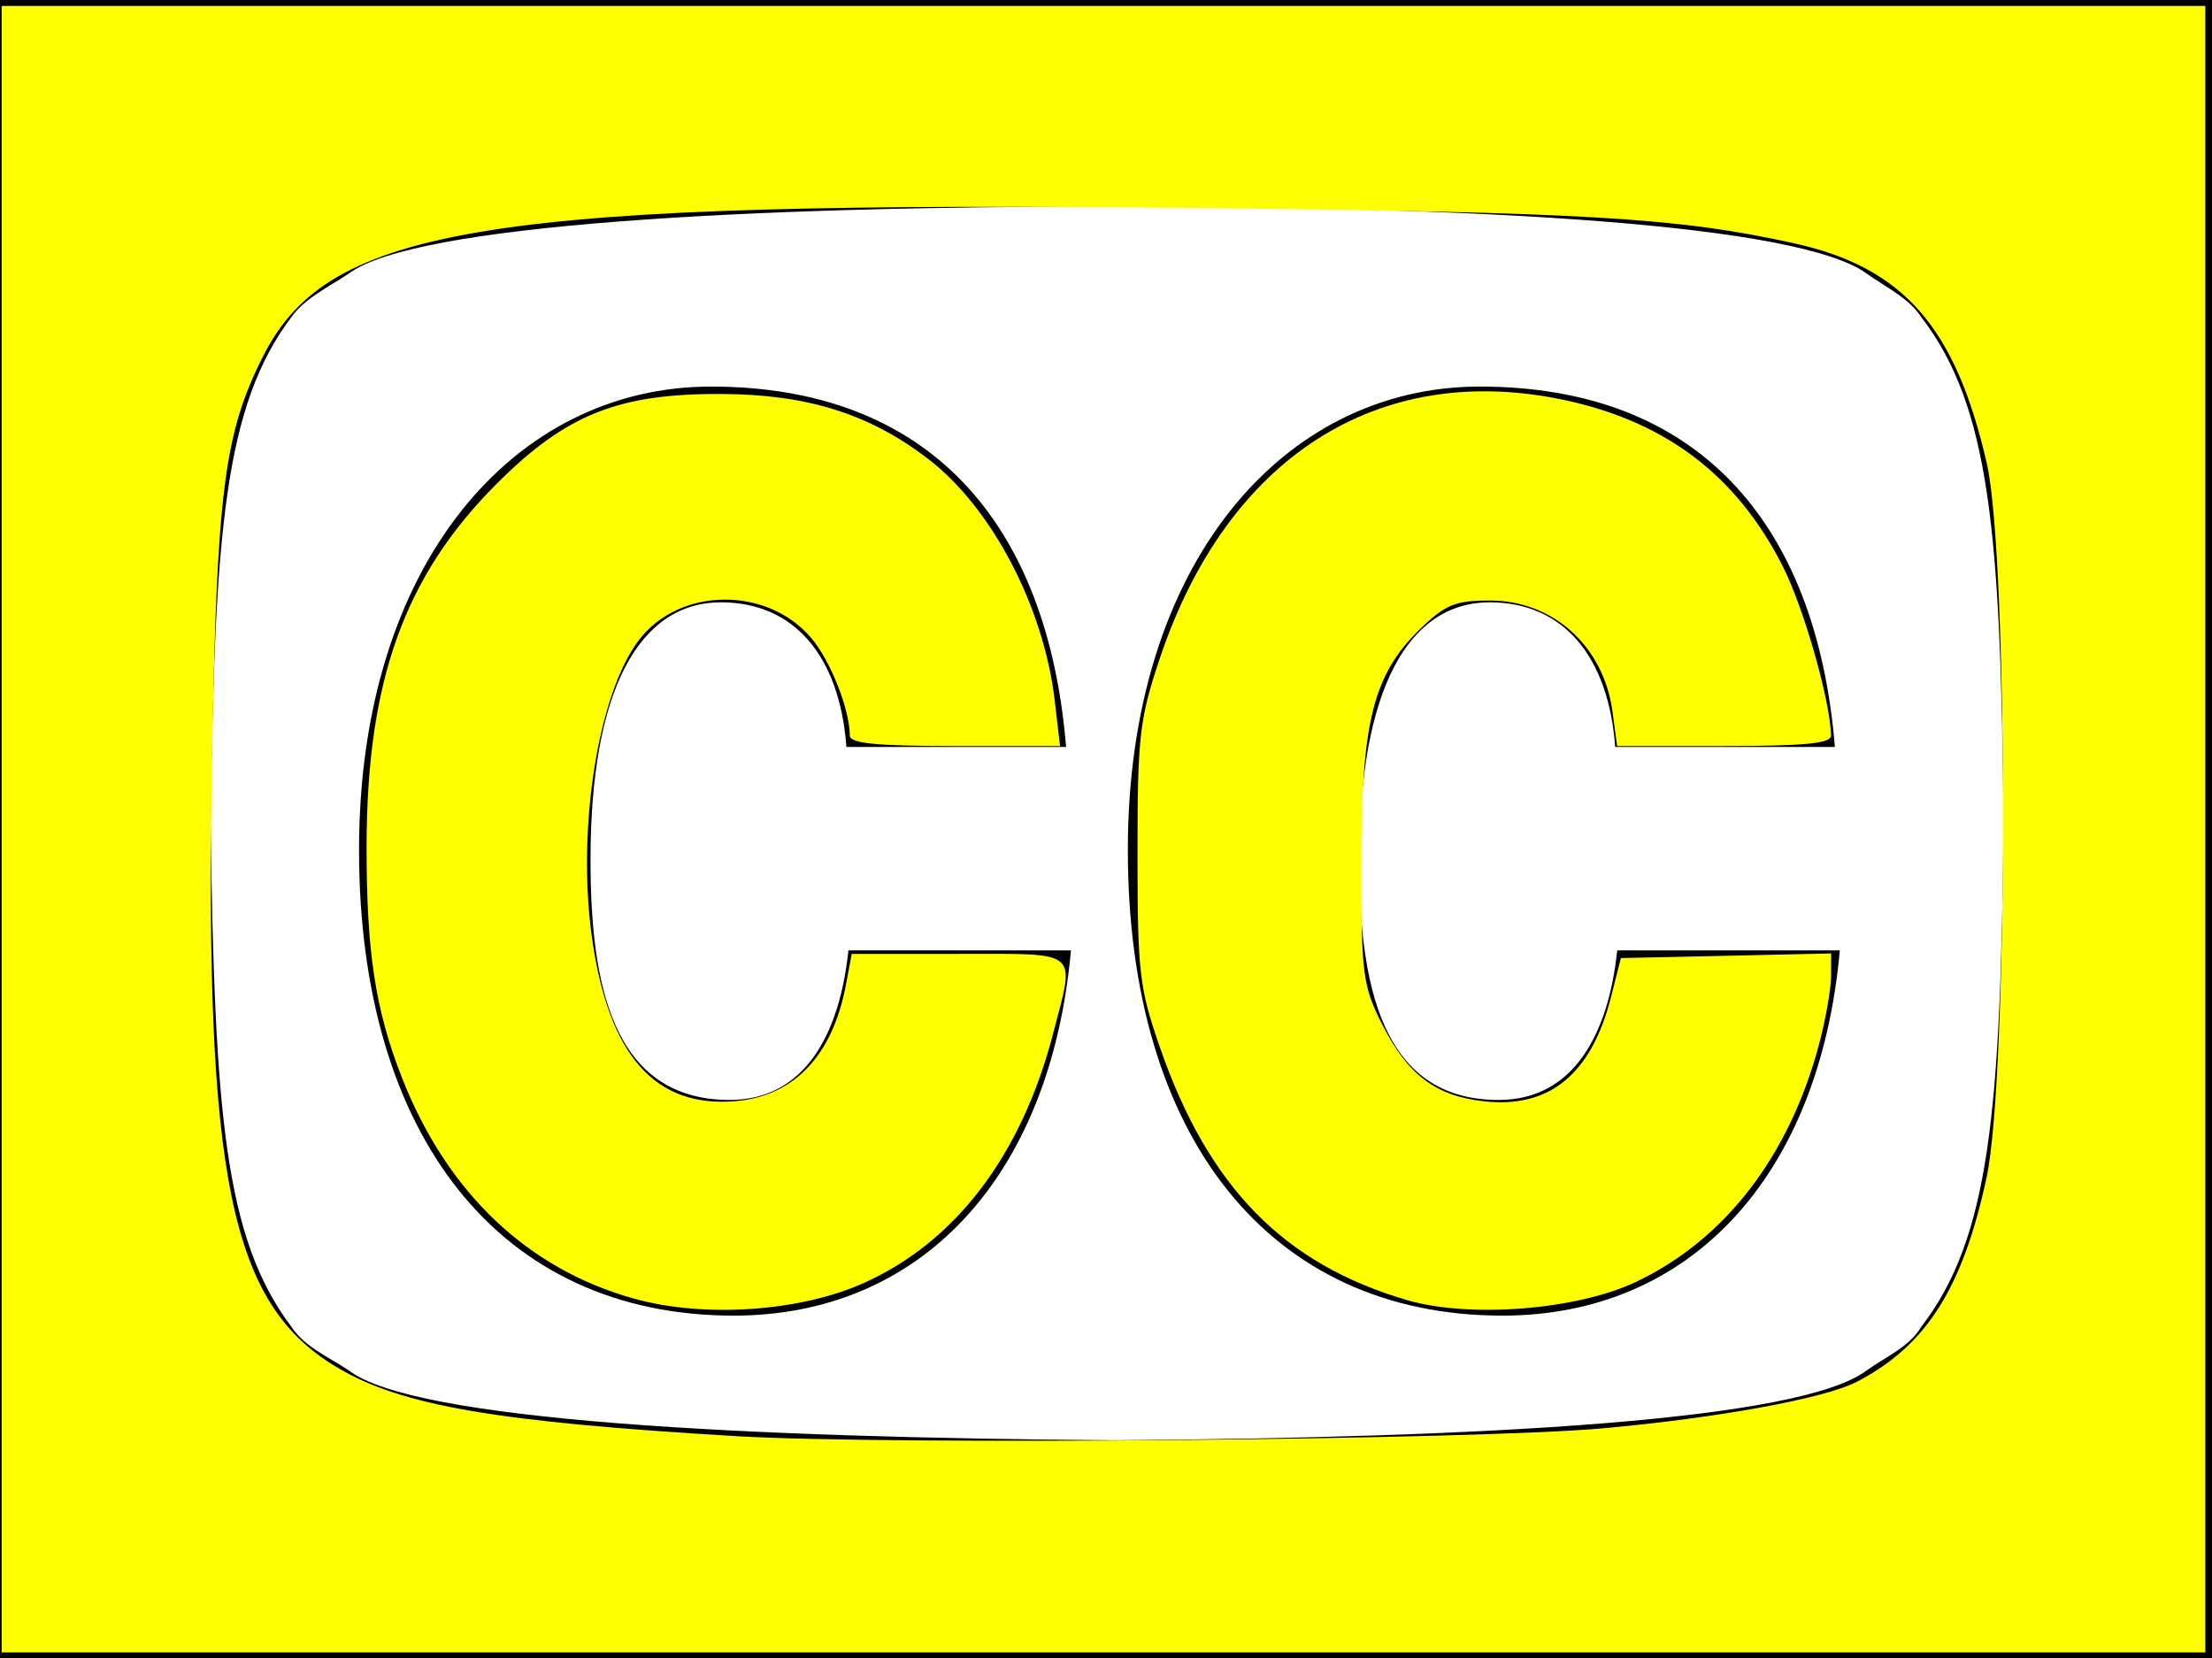 <?xml version="1.0" encoding="UTF-8" standalone="no"?>
<!-- Created with Inkscape (http://www.inkscape.org/) -->

<svg
   xmlns:dc="http://purl.org/dc/elements/1.1/"
   xmlns:cc="http://creativecommons.org/ns#"
   xmlns:rdf="http://www.w3.org/1999/02/22-rdf-syntax-ns#"
   xmlns:svg="http://www.w3.org/2000/svg"
   xmlns="http://www.w3.org/2000/svg"
   xmlns:sodipodi="http://sodipodi.sourceforge.net/DTD/sodipodi-0.dtd"
   xmlns:inkscape="http://www.inkscape.org/namespaces/inkscape"
   version="1.0"
   width="153"
   height="114.714"
   id="svg2"
   inkscape:version="0.91 r13725"
   sodipodi:docname="asset_closecaptionstatus_inprogress.svg">
  <rect width="100%" height="100%" fill="#808080" stroke="none"/>
  <sodipodi:namedview
     pagecolor="#ffffff"
     bordercolor="#666666"
     borderopacity="1"
     objecttolerance="10"
     gridtolerance="10"
     guidetolerance="10"
     inkscape:pageopacity="0"
     inkscape:pageshadow="2"
     inkscape:window-width="1920"
     inkscape:window-height="1029"
     id="namedview14"
     showgrid="false"
     inkscape:zoom="1.7385621"
     inkscape:cx="77.650376"
     inkscape:cy="57.356945"
     inkscape:window-x="0"
     inkscape:window-y="0"
     inkscape:window-maximized="1"
     inkscape:current-layer="svg2" />
  <defs
     id="defs4">
    <marker
       markerUnits="strokeWidth"
       refX="0"
       refY="5"
       markerWidth="4"
       markerHeight="3"
       orient="auto"
       viewBox="0 0 10 10"
       id="ArrowEnd">
      <path
         d="M 0,0 L 10,5 L 0,10 L 0,0 z "
         id="path7" />
    </marker>
    <marker
       markerUnits="strokeWidth"
       refX="10"
       refY="5"
       markerWidth="4"
       markerHeight="3"
       orient="auto"
       viewBox="0 0 10 10"
       id="ArrowStart">
      <path
         d="M 10,0 L 0,5 L 10,10 L 10,0 z "
         id="path10" />
    </marker>
  </defs>
  <g
     transform="scale(6.308,6.308)"
     id="g12">
    <path
       d="M 0,0 L 24.255,0 L 24.255,18.185 L 0,18.185 L 0,0 z "
       style="fill:#000000;fill-rule:evenodd;stroke:none"
       id="path14" />
    <path
       d="M 21.981,9.014 C 21.951,5.836 21.83,4.45 21.077,3.471 C 20.942,3.26 20.685,3.14 20.475,2.99 C 19.737,2.447 16.258,2.252 12.222,2.252 C 8.185,2.252 4.541,2.447 3.818,2.99 C 3.592,3.14 3.336,3.26 3.185,3.471 C 2.447,4.45 2.342,5.836 2.297,9.014 C 2.342,12.191 2.447,13.577 3.185,14.556 C 3.336,14.782 3.592,14.887 3.818,15.038 C 4.541,15.595 8.185,15.776 12.222,15.806 C 16.258,15.776 19.737,15.595 20.475,15.038 C 20.685,14.887 20.942,14.782 21.077,14.556 C 21.83,13.577 21.951,12.191 21.981,9.014 z "
       style="fill:#ffffff;fill-rule:evenodd;stroke:none"
       id="path16" />
    <path
       d="M 21.981,9.014 C 21.951,5.836 21.83,4.45 21.077,3.471 C 20.942,3.26 20.685,3.14 20.475,2.99 C 19.737,2.447 16.258,2.252 12.222,2.252 C 8.185,2.252 4.541,2.447 3.818,2.99 C 3.592,3.14 3.336,3.26 3.185,3.471 C 2.447,4.45 2.342,5.836 2.297,9.014 C 2.342,12.191 2.447,13.577 3.185,14.556 C 3.336,14.782 3.592,14.887 3.818,15.038 C 4.541,15.595 8.185,15.776 12.222,15.806 C 16.258,15.776 19.737,15.595 20.475,15.038 C 20.685,14.887 20.942,14.782 21.077,14.556 C 21.83,13.577 21.951,12.191 21.981,9.014 z "
       style="fill:none;stroke:#000000;stroke-width:0.024"
       id="path18" />
    <path
       d="M 11.69,8.191 C 11.485,5.704 10.163,4.239 7.797,4.239 C 5.636,4.239 3.937,6.188 3.937,9.32 C 3.937,12.465 5.485,14.427 8.045,14.427 C 10.088,14.427 11.518,12.922 11.743,10.422 L 9.303,10.422 C 9.206,11.349 8.819,12.062 8.002,12.062 C 6.711,12.062 6.475,10.785 6.475,9.427 C 6.475,7.559 7.012,6.605 7.905,6.605 C 8.7,6.605 9.206,7.183 9.281,8.191 L 11.69,8.191 z "
       style="fill:#000000;fill-rule:evenodd;stroke:none"
       id="path20" />
    <path
       d="M 20.12,8.191 C 19.916,5.704 18.593,4.239 16.227,4.239 C 14.066,4.239 12.367,6.188 12.367,9.32 C 12.367,12.465 13.916,14.427 16.475,14.427 C 18.518,14.427 19.948,12.922 20.174,10.422 L 17.733,10.422 C 17.636,11.349 17.249,12.062 16.432,12.062 C 15.142,12.062 14.905,10.785 14.905,9.427 C 14.905,7.559 15.443,6.605 16.335,6.605 C 17.131,6.605 17.636,7.183 17.711,8.191 L 20.12,8.191 z "
       style="fill:#000000;fill-rule:evenodd;stroke:none"
       id="path22" />
  </g>
  <path
     style="fill:#ffff00"
     d="m 0.115,57.357 0,-56.944 76.212,0 76.212,0 0,56.944 0,56.944 -76.212,0 -76.212,0 0,-56.944 z M 110.839,98.803 c 8.008,-0.721 15.355,-2.065 17.577,-3.213 4.809,-2.487 7.337,-6.46 8.99,-14.129 1.501,-6.962 1.515,-42.851 0.019,-49.398 -2.158,-9.449 -5.774,-13.574 -13.356,-15.24 -8.067,-1.772 -14.311,-2.142 -41.049,-2.431 -49.13,-0.531 -60.247,1.221 -64.803,10.212 -2.714,5.356 -3.219,9.301 -3.55,27.736 -0.525,29.264 1.253,37.89 8.712,42.285 4.449,2.621 10.954,3.735 27.556,4.72 10.557,0.626 51,0.26 59.903,-0.542 z"
     id="path3344"
     inkscape:connector-curvature="0" />
  <path
     style="fill:#ffff00"
     d="M 43.843,89.829 C 36.49,87.775 30.946,82.508 27.828,74.613 c -1.864,-4.72 -2.484,-8.763 -2.472,-16.105 0.02,-11.459 2.633,-18.702 9.056,-25.101 4.768,-4.75 8.364,-6.182 15.457,-6.155 5.921,0.022 10.189,1.35 14.254,4.433 4.444,3.371 8.062,10.243 8.829,16.769 l 0.37,3.152 -7.269,0 c -5.43,0 -7.27,-0.182 -7.272,-0.719 -0.008,-1.813 -1.323,-5.154 -2.649,-6.73 C 53.079,40.528 46.981,40.596 44.183,44.29 c -2.823,3.727 -4.291,13.033 -3.241,20.544 1.141,8.163 4.355,11.823 9.952,11.334 4.04,-0.353 6.701,-3.164 7.617,-8.047 l 0.401,-2.137 7.413,0 c 8.472,0 8.042,-0.362 6.524,5.487 -2.184,8.412 -6.718,14.4 -13.074,17.266 -4.424,1.995 -11.067,2.45 -15.932,1.091 z"
     id="path3346"
     inkscape:connector-curvature="0" />
  <path
     style="fill:#ffff00"
     d="M 97.322,89.932 C 88.802,87.44 83.595,82.123 80.248,72.5 78.804,68.352 78.681,67.298 78.679,59.083 c -0.002,-8.135 0.132,-9.318 1.535,-13.517 4.652,-13.926 15.112,-20.624 27.955,-17.901 7.051,1.495 11.957,5.223 15.139,11.504 1.464,2.89 3.305,9.351 3.338,11.718 0.007,0.538 -1.848,0.719 -7.392,0.719 l -7.402,0 -0.321,-2.395 c -0.604,-4.5 -4.105,-7.671 -8.468,-7.671 -2.411,0 -3.085,0.275 -4.834,1.97 -3.244,3.144 -4.071,6.425 -4.071,16.149 0,7.754 0.101,8.54 1.438,11.186 1.767,3.497 3.691,4.958 7.029,5.334 4.551,0.513 7.451,-1.867 8.811,-7.23 l 0.678,-2.675 7.271,-0.161 7.271,-0.161 -0.007,1.599 c -0.004,0.879 -0.377,2.989 -0.829,4.687 -2.062,7.749 -6.52,13.529 -12.683,16.444 -4.079,1.93 -11.49,2.516 -15.816,1.251 z"
     id="path3350"
     inkscape:connector-curvature="0" />
</svg>
